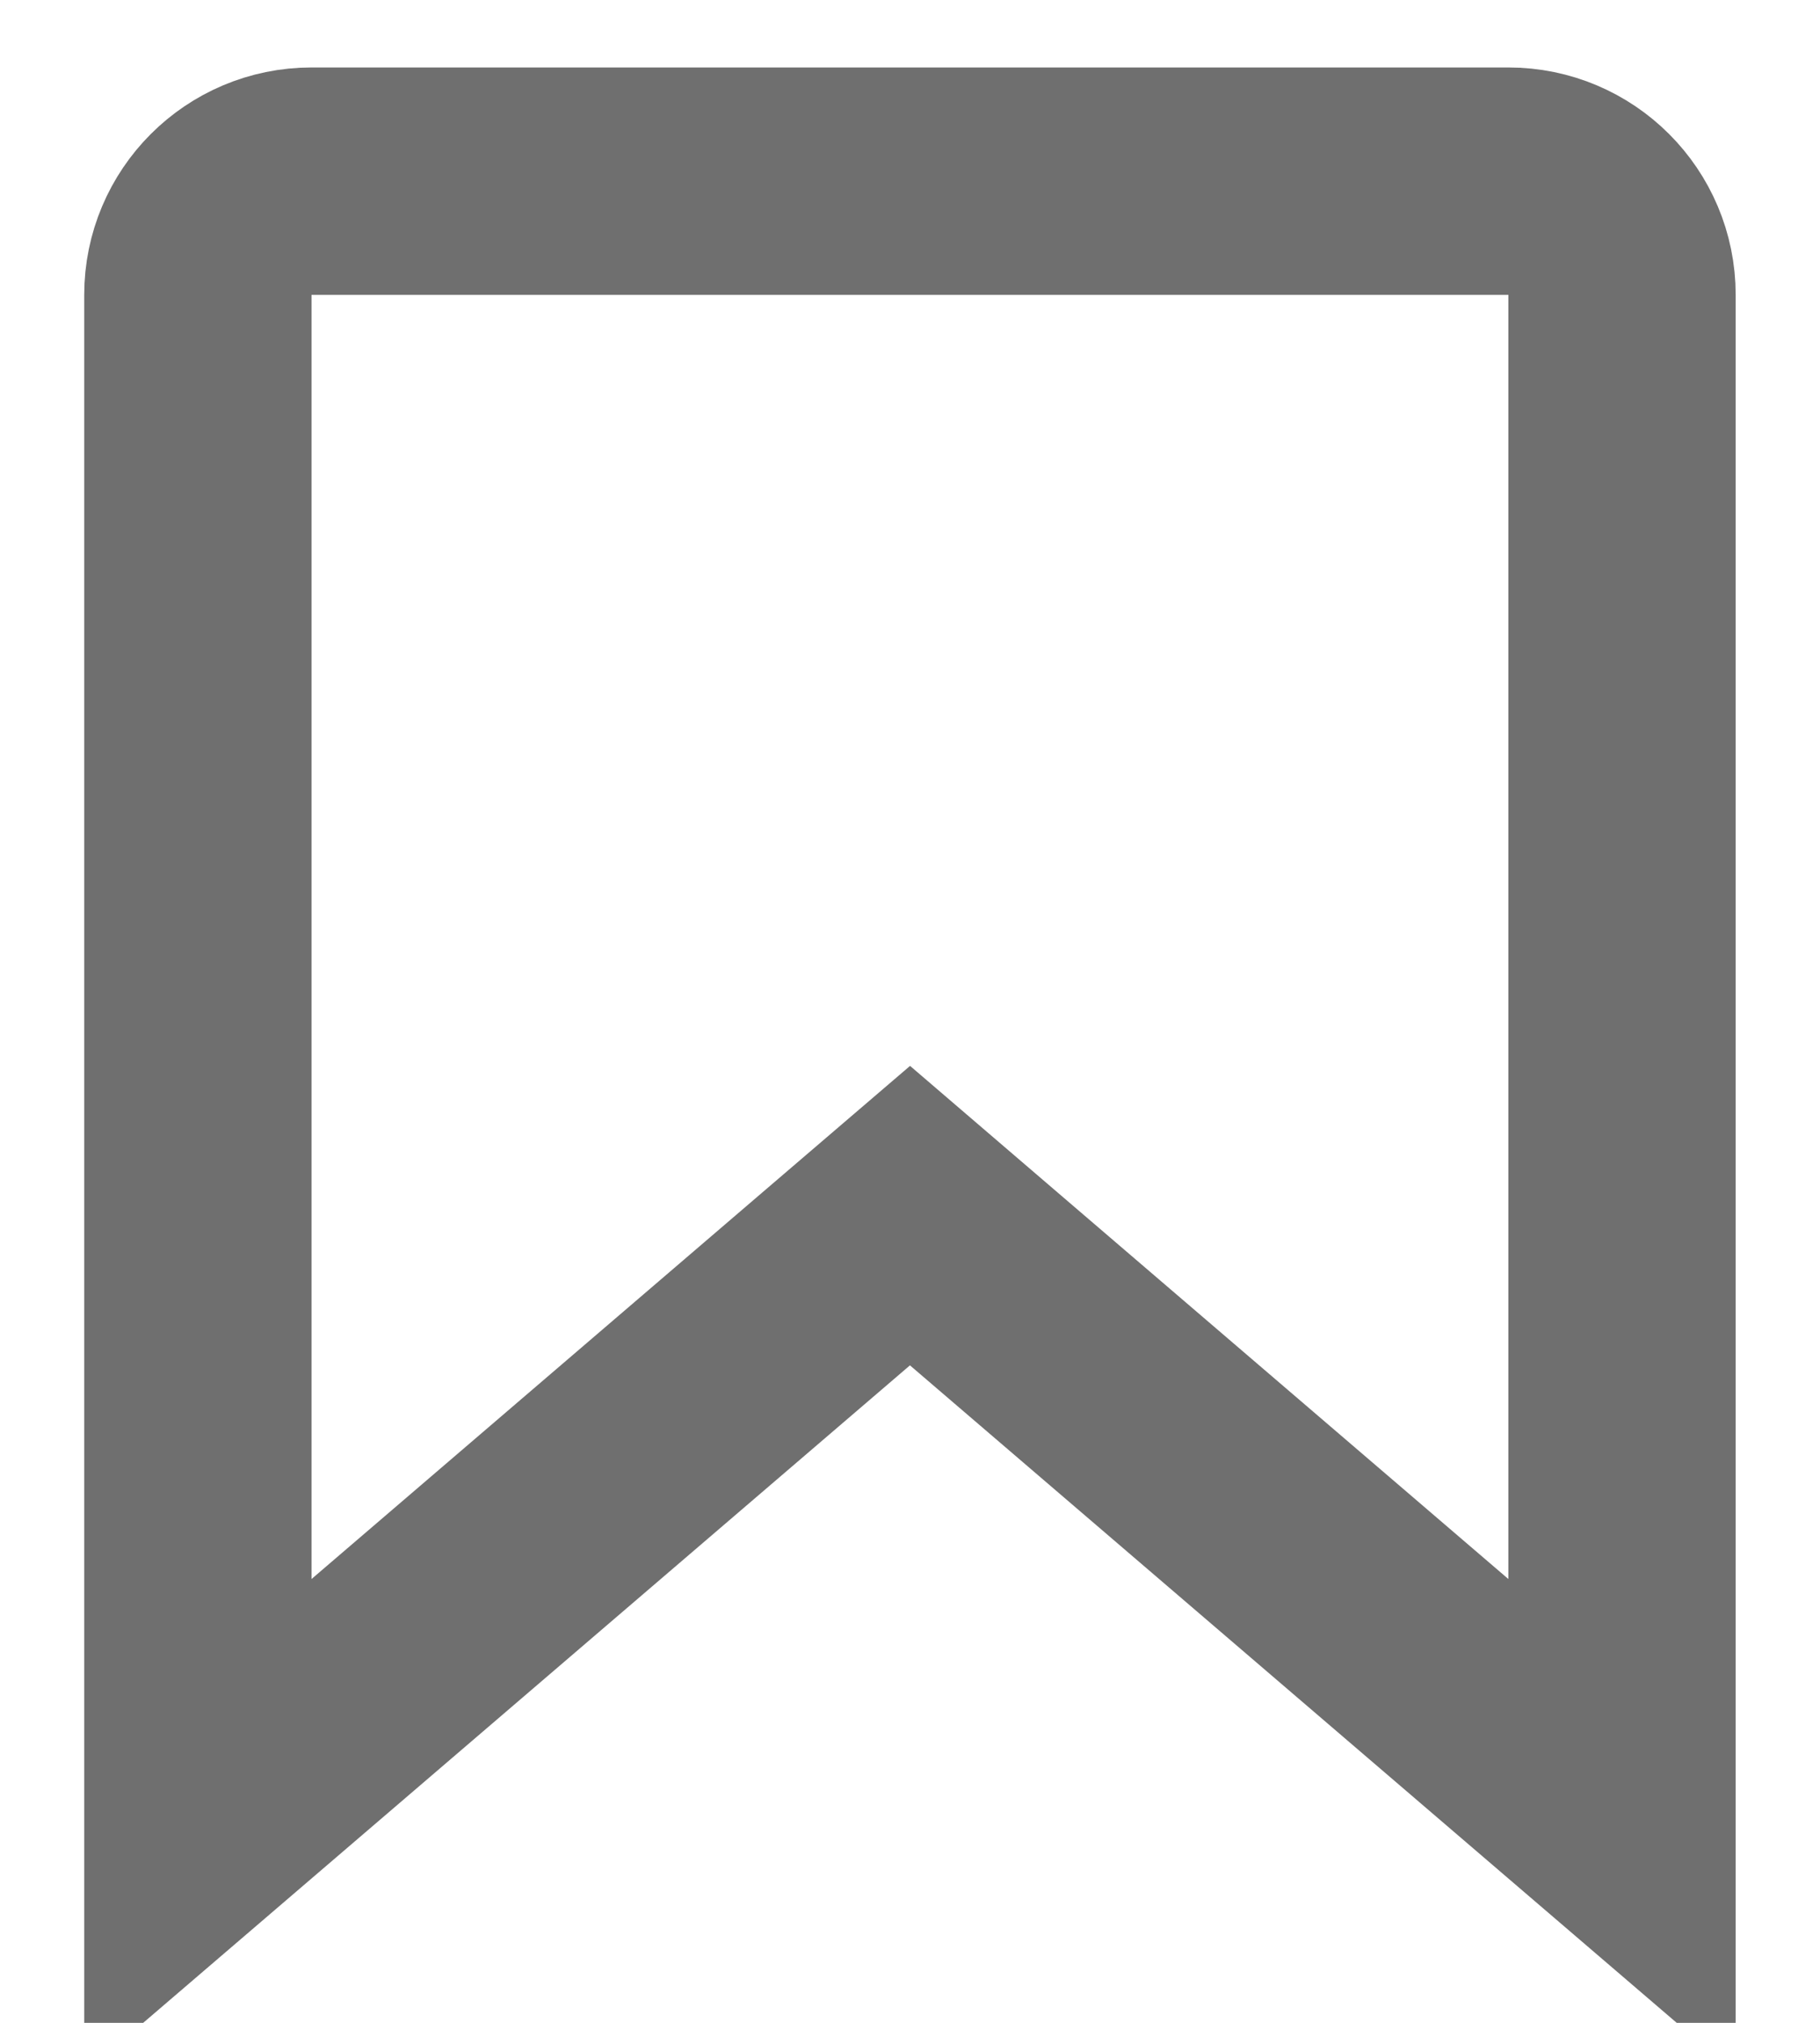 <svg width="18" height="20" viewBox="0 0 18 20" fill="none" xmlns="http://www.w3.org/2000/svg">
<path d="M9.731 12.646L9 12.019L8.268 12.646L1.957 18.056L1.957 2.915C1.957 2.294 2.46 1.791 3.081 1.791H14.918C15.539 1.791 16.042 2.294 16.042 2.915V18.056L9.731 12.646Z" stroke="#6F6F6F" stroke-width="2.248"/>
</svg>
